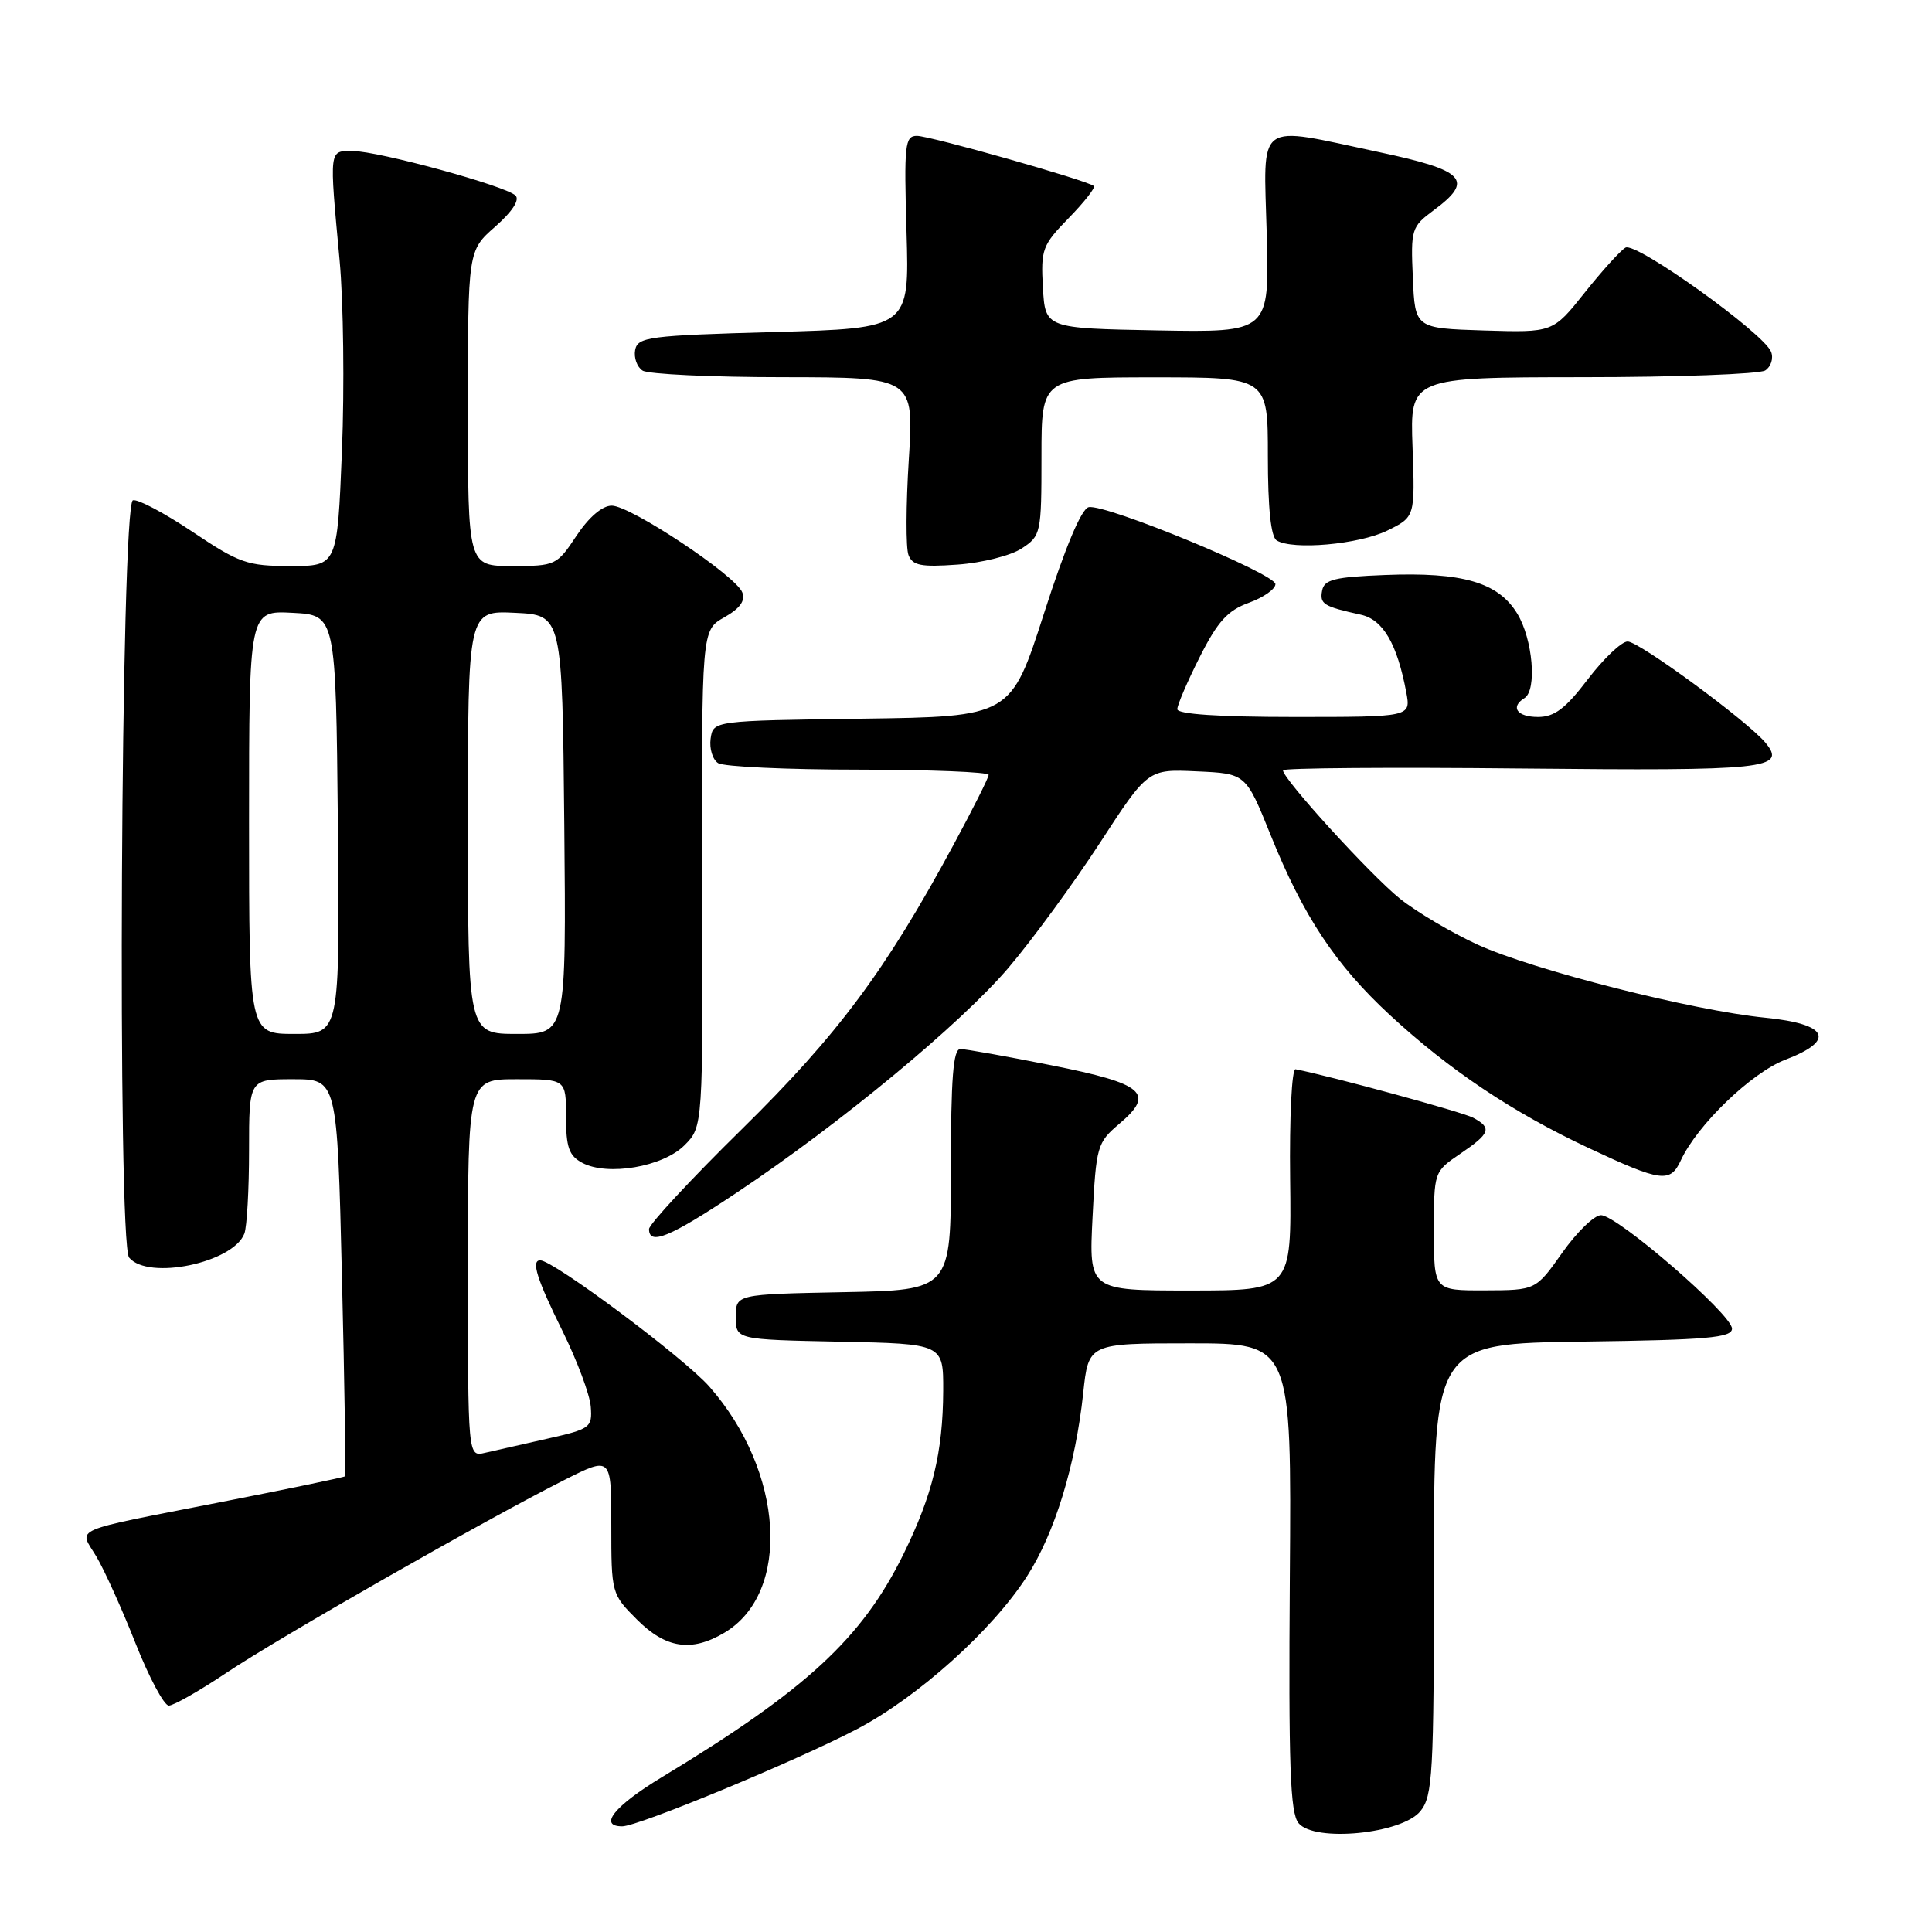<?xml version="1.0" encoding="UTF-8" standalone="no"?>
<!DOCTYPE svg PUBLIC "-//W3C//DTD SVG 1.1//EN" "http://www.w3.org/Graphics/SVG/1.1/DTD/svg11.dtd" >
<svg xmlns="http://www.w3.org/2000/svg" xmlns:xlink="http://www.w3.org/1999/xlink" version="1.1" viewBox="0 0 256 256">
 <g >
 <path fill="currentColor"
d=" M 188.21 239.99 C 189.84 237.98 190.00 235.11 190.00 207.91 C 190.00 178.04 190.00 178.04 209.75 177.77 C 226.19 177.55 229.50 177.26 229.50 176.05 C 229.50 174.18 214.27 160.99 212.13 161.02 C 211.23 161.03 208.93 163.27 207.00 166.00 C 203.50 170.96 203.50 170.96 196.75 170.98 C 190.00 171.00 190.00 171.00 190.00 163.13 C 190.00 155.26 190.00 155.26 193.49 152.88 C 197.48 150.17 197.73 149.46 195.19 148.10 C 193.78 147.35 176.56 142.65 171.67 141.68 C 171.17 141.58 170.85 147.99 170.95 156.25 C 171.13 171.00 171.13 171.00 157.70 171.00 C 144.28 171.00 144.28 171.00 144.77 161.25 C 145.24 151.88 145.38 151.40 148.30 148.92 C 153.09 144.87 151.64 143.61 139.34 141.16 C 133.38 139.97 127.94 139.00 127.25 139.00 C 126.30 139.00 126.00 142.86 126.00 154.97 C 126.00 170.95 126.00 170.95 111.75 171.22 C 97.50 171.50 97.50 171.50 97.50 174.50 C 97.50 177.50 97.50 177.50 111.25 177.78 C 125.00 178.06 125.00 178.06 124.98 184.28 C 124.94 192.45 123.57 198.09 119.71 205.94 C 114.21 217.11 106.85 223.90 87.68 235.50 C 81.42 239.29 79.24 242.00 82.45 242.00 C 84.57 242.00 105.34 233.40 113.47 229.16 C 121.59 224.92 131.47 216.05 136.08 208.87 C 139.76 203.14 142.50 194.22 143.53 184.60 C 144.23 178.00 144.23 178.00 157.68 178.00 C 171.14 178.00 171.14 178.00 170.91 208.96 C 170.73 234.01 170.95 240.24 172.07 241.58 C 174.19 244.14 185.77 243.00 188.21 239.99 Z  M 30.01 221.65 C 36.93 217.01 64.37 201.35 74.75 196.12 C 81.00 192.97 81.00 192.97 81.00 202.09 C 81.00 211.12 81.03 211.23 84.40 214.60 C 88.22 218.42 91.60 218.94 95.96 216.36 C 104.88 211.09 103.91 195.00 93.99 183.73 C 90.64 179.92 73.33 167.00 71.58 167.00 C 70.35 167.00 71.13 169.48 74.53 176.36 C 76.47 180.29 78.16 184.80 78.28 186.40 C 78.49 189.16 78.23 189.35 72.50 190.64 C 69.20 191.38 65.49 192.22 64.25 192.51 C 62.00 193.04 62.00 193.04 62.00 168.02 C 62.00 143.00 62.00 143.00 68.50 143.00 C 75.00 143.00 75.00 143.00 75.00 147.96 C 75.00 152.02 75.39 153.14 77.15 154.08 C 80.50 155.87 87.84 154.62 90.69 151.76 C 93.15 149.30 93.15 149.30 93.05 116.40 C 92.96 83.50 92.96 83.50 95.97 81.80 C 98.04 80.63 98.79 79.60 98.36 78.50 C 97.51 76.27 83.55 67.00 81.06 67.00 C 79.80 67.00 78.03 68.52 76.38 71.00 C 73.79 74.91 73.60 75.00 67.87 75.00 C 62.00 75.00 62.00 75.00 62.00 54.10 C 62.00 33.21 62.00 33.21 65.62 30.03 C 67.88 28.04 68.89 26.49 68.31 25.91 C 67.04 24.64 50.18 20.03 46.75 20.01 C 43.57 20.00 43.62 19.59 45.00 34.50 C 45.51 40.00 45.65 51.36 45.31 59.75 C 44.69 75.00 44.69 75.00 38.48 75.00 C 32.77 75.00 31.72 74.63 25.50 70.46 C 21.77 67.97 18.23 66.09 17.61 66.29 C 16.01 66.83 15.52 164.72 17.11 166.64 C 19.64 169.68 30.89 167.34 32.38 163.46 C 32.72 162.56 33.00 157.60 33.00 152.42 C 33.00 143.00 33.00 143.00 38.84 143.00 C 44.68 143.00 44.68 143.00 45.31 169.19 C 45.66 183.60 45.84 195.49 45.71 195.62 C 45.58 195.75 38.28 197.27 29.49 198.99 C 8.87 203.04 10.45 202.36 12.77 206.25 C 13.83 208.04 16.17 213.21 17.96 217.75 C 19.76 222.29 21.74 226.00 22.37 226.00 C 23.00 226.00 26.44 224.04 30.01 221.65 Z  M 97.58 158.06 C 111.26 148.95 127.30 135.67 133.64 128.22 C 136.79 124.52 142.22 117.09 145.73 111.71 C 152.10 101.91 152.10 101.91 158.59 102.21 C 165.08 102.50 165.08 102.50 168.35 110.61 C 172.69 121.39 176.93 127.79 184.15 134.48 C 192.04 141.78 200.42 147.39 210.53 152.13 C 220.13 156.63 221.32 156.78 222.72 153.75 C 224.90 149.05 232.07 142.14 236.56 140.42 C 243.30 137.85 242.26 135.68 233.90 134.85 C 224.28 133.90 203.05 128.50 195.79 125.17 C 192.33 123.58 187.70 120.84 185.50 119.08 C 181.62 115.96 170.00 103.22 170.00 102.07 C 170.00 101.76 184.23 101.65 201.62 101.83 C 234.13 102.16 236.80 101.88 233.93 98.41 C 231.54 95.54 217.19 85.00 215.67 85.00 C 214.87 85.00 212.50 87.25 210.40 90.00 C 207.43 93.90 205.97 95.00 203.79 95.00 C 201.02 95.00 200.08 93.69 202.00 92.50 C 203.68 91.46 203.11 84.68 201.04 81.30 C 198.52 77.16 193.79 75.78 183.51 76.19 C 176.84 76.45 175.47 76.79 175.19 78.25 C 174.85 80.04 175.36 80.36 180.32 81.45 C 183.26 82.10 185.13 85.29 186.34 91.75 C 186.95 95.00 186.95 95.00 171.47 95.00 C 161.54 95.00 156.00 94.63 156.00 93.97 C 156.00 93.41 157.34 90.29 158.98 87.04 C 161.35 82.34 162.67 80.89 165.48 79.87 C 167.41 79.17 169.00 78.06 169.00 77.40 C 169.00 76.03 146.50 66.75 144.26 67.20 C 143.30 67.39 141.17 72.46 138.35 81.23 C 133.94 94.96 133.94 94.96 114.22 95.23 C 94.50 95.50 94.50 95.50 94.16 97.89 C 93.98 99.20 94.43 100.66 95.16 101.12 C 95.90 101.59 104.26 101.98 113.75 101.98 C 123.24 101.99 131.00 102.30 131.00 102.67 C 131.00 103.04 128.91 107.20 126.36 111.92 C 117.34 128.63 111.03 137.10 98.31 149.61 C 91.54 156.26 86.00 162.23 86.00 162.86 C 86.00 165.08 88.76 163.94 97.58 158.06 Z  M 135.38 72.67 C 137.93 71.00 138.00 70.68 138.00 60.48 C 138.00 50.00 138.00 50.00 153.00 50.00 C 168.00 50.00 168.00 50.00 168.00 60.44 C 168.00 67.36 168.40 71.13 169.17 71.61 C 171.30 72.92 180.04 72.14 183.81 70.31 C 187.50 68.50 187.50 68.50 187.17 59.25 C 186.83 50.00 186.83 50.00 209.67 49.98 C 222.22 49.98 233.13 49.57 233.90 49.09 C 234.66 48.60 235.02 47.49 234.68 46.62 C 233.74 44.17 216.78 32.02 215.39 32.81 C 214.72 33.19 212.29 35.88 209.97 38.79 C 205.77 44.07 205.77 44.07 196.64 43.79 C 187.50 43.50 187.50 43.50 187.21 36.81 C 186.92 30.38 187.03 30.04 189.96 27.87 C 195.37 23.87 194.16 22.58 182.75 20.16 C 166.19 16.64 167.44 15.73 167.85 31.03 C 168.20 44.05 168.20 44.05 153.35 43.78 C 138.50 43.50 138.50 43.50 138.19 38.10 C 137.90 33.03 138.12 32.47 141.63 28.87 C 143.69 26.76 145.17 24.86 144.94 24.65 C 144.11 23.92 123.25 18.00 121.50 18.00 C 119.90 18.00 119.78 19.12 120.12 30.75 C 120.50 43.50 120.50 43.50 102.51 44.00 C 85.92 44.46 84.50 44.65 84.16 46.38 C 83.97 47.41 84.41 48.64 85.15 49.11 C 85.89 49.58 94.29 49.98 103.80 49.98 C 121.11 50.00 121.11 50.00 120.42 60.92 C 120.04 66.93 120.02 72.61 120.38 73.54 C 120.92 74.94 122.05 75.16 126.89 74.81 C 130.12 74.58 133.94 73.62 135.38 72.67 Z  M 33.00 108.95 C 33.00 80.90 33.00 80.90 38.75 81.20 C 44.50 81.50 44.50 81.50 44.77 109.25 C 45.03 137.00 45.03 137.00 39.02 137.00 C 33.00 137.00 33.00 137.00 33.00 108.95 Z  M 62.00 108.95 C 62.00 80.90 62.00 80.90 68.25 81.20 C 74.50 81.50 74.50 81.50 74.77 109.25 C 75.03 137.00 75.03 137.00 68.52 137.00 C 62.00 137.00 62.00 137.00 62.00 108.95 Z "/>
</g>
</svg>
